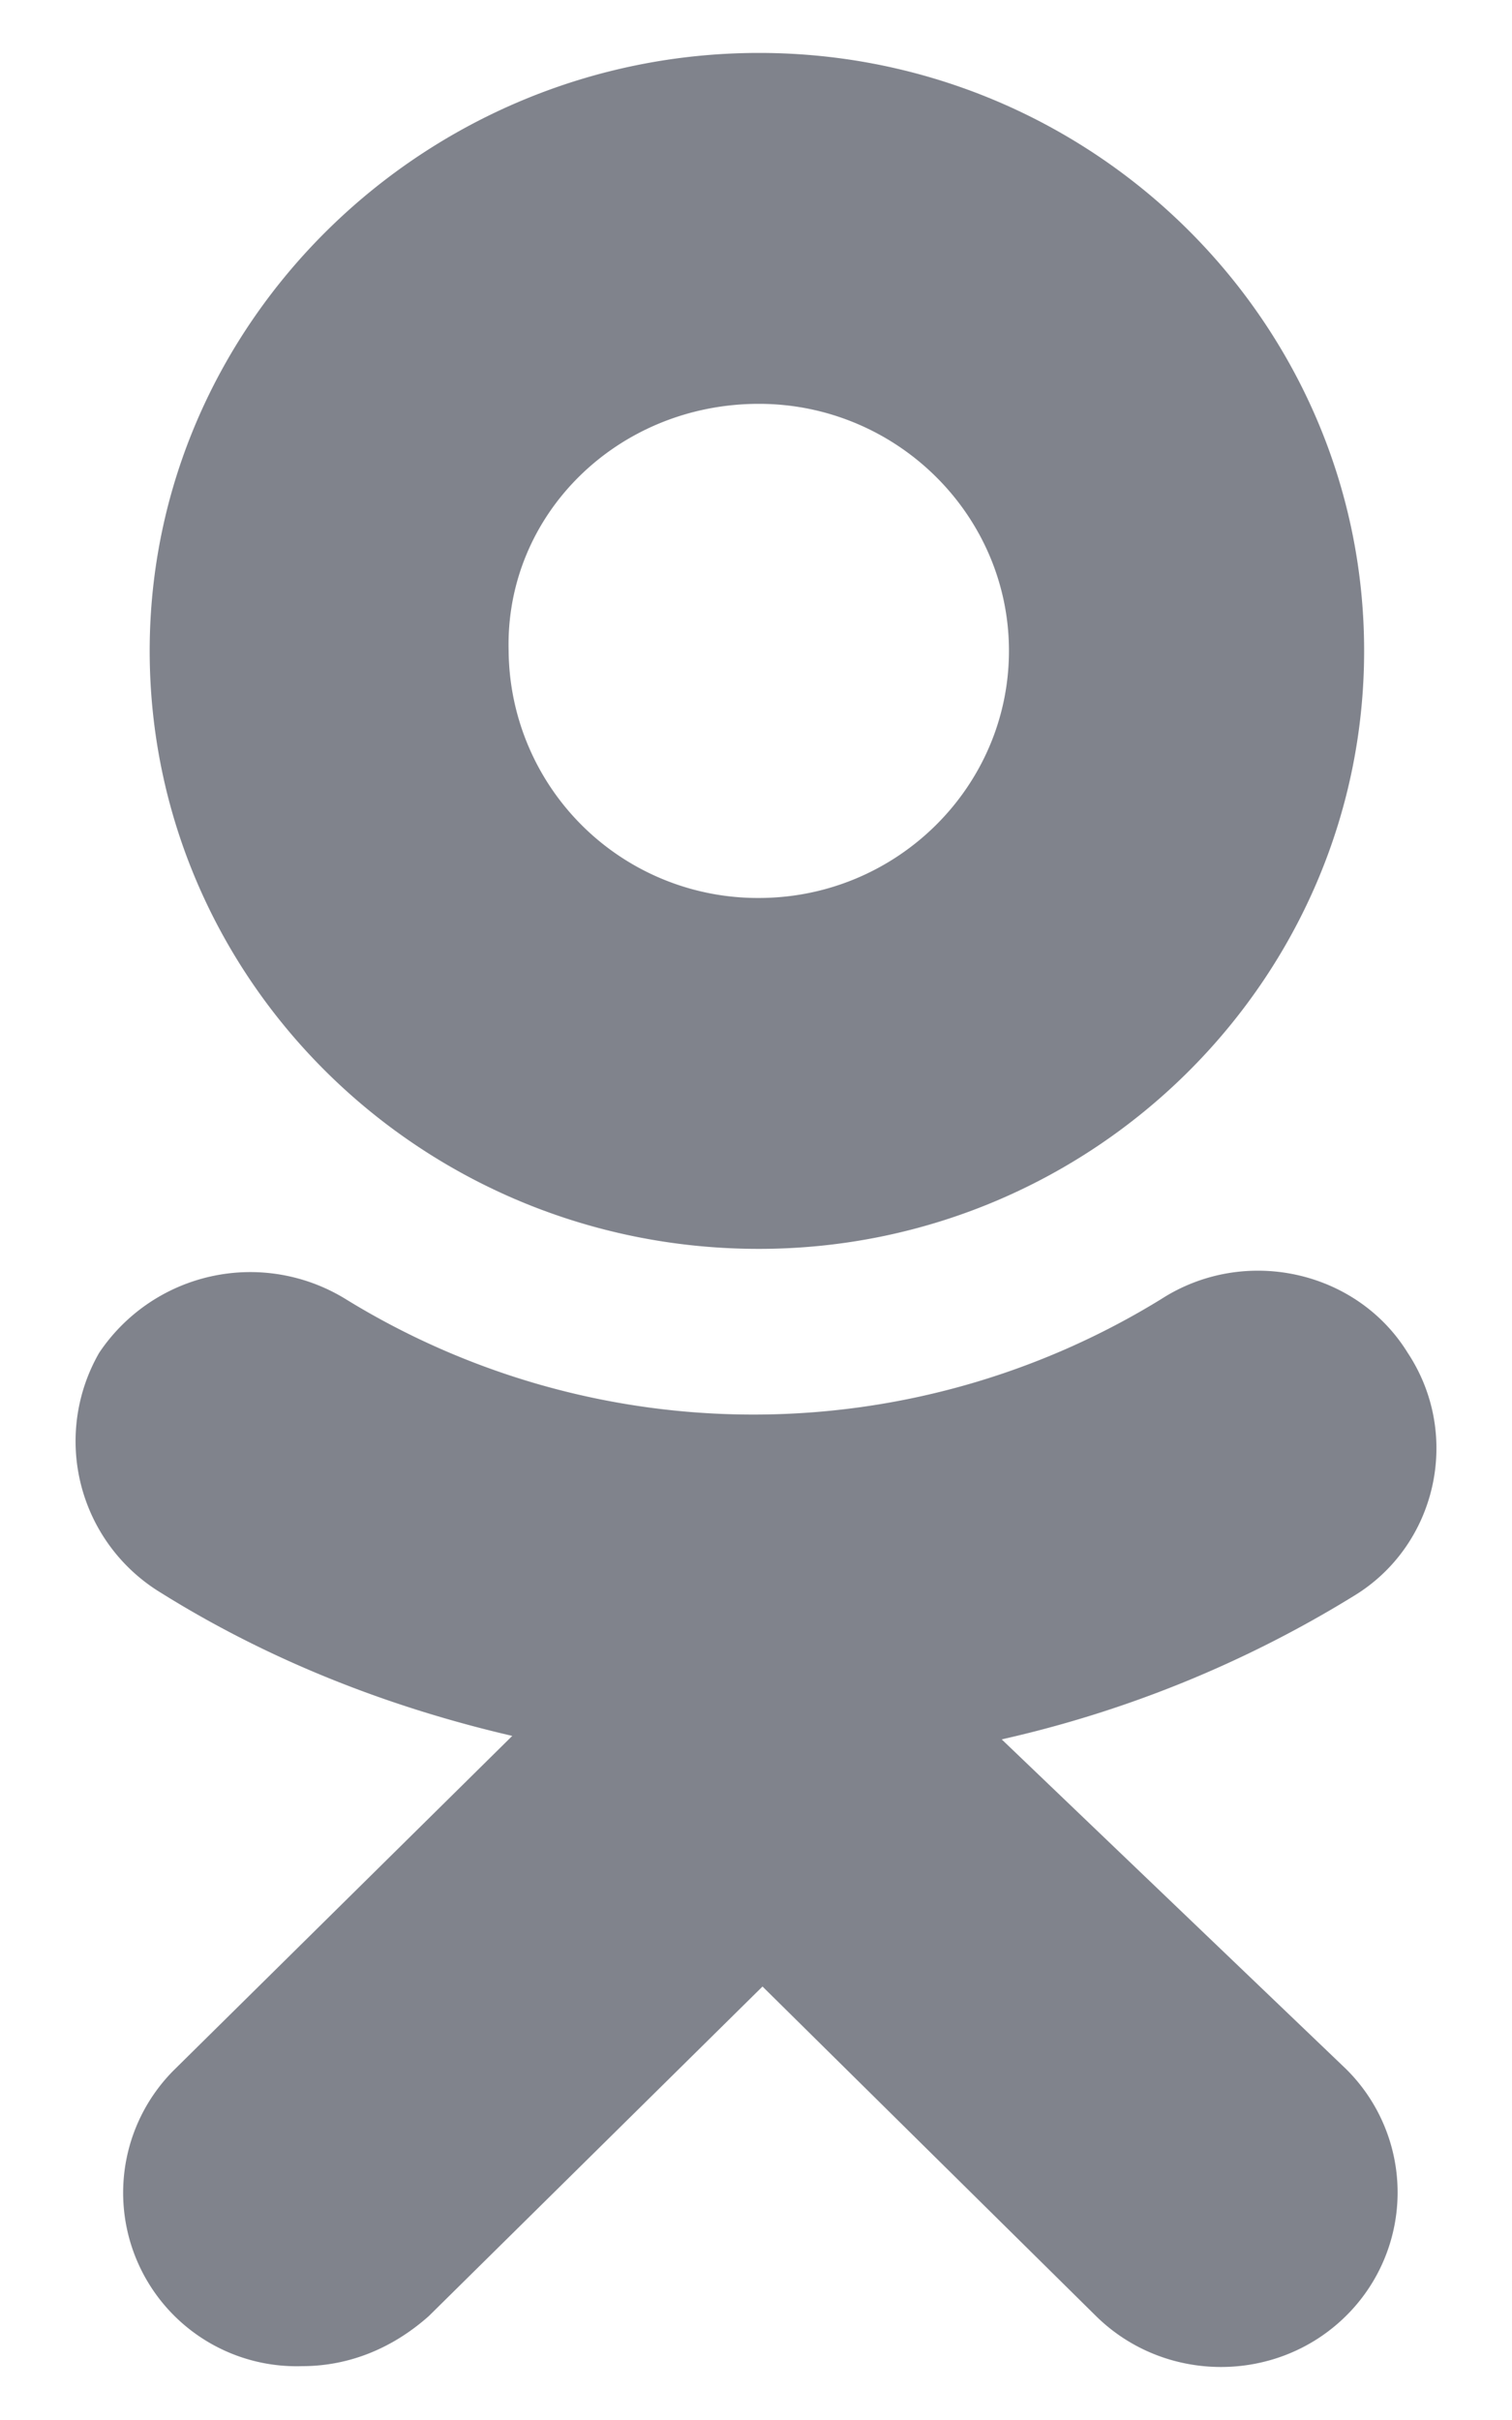 <svg width="10" height="16" fill="none" xmlns="http://www.w3.org/2000/svg"><path d="M5.019 8.257c2.205 0 4.003-1.776 4.003-3.954S7.224.35 5.02.35C2.813.35.99 2.125.99 4.303s1.798 3.954 4.028 3.954zm0-5.587c.91 0 1.654.734 1.654 1.633 0 .9-.743 1.634-1.654 1.634a1.647 1.647 0 01-1.655-1.634c-.024-.9.72-1.633 1.655-1.633zm1.606 8.83a7.63 7.63 0 002.325-.946c.552-.332.72-1.066.36-1.61-.336-.545-1.079-.71-1.63-.355a5.145 5.145 0 01-5.394 0 1.203 1.203 0 00-1.63.355 1.172 1.172 0 00.407 1.586c.72.45 1.51.758 2.325.947l-2.23 2.202a1.147 1.147 0 00.84 1.965c.312 0 .6-.119.839-.332l2.206-2.178 2.205 2.178c.456.45 1.199.45 1.654 0a1.147 1.147 0 000-1.633L6.625 11.5z" fill="#80838C"/></svg>